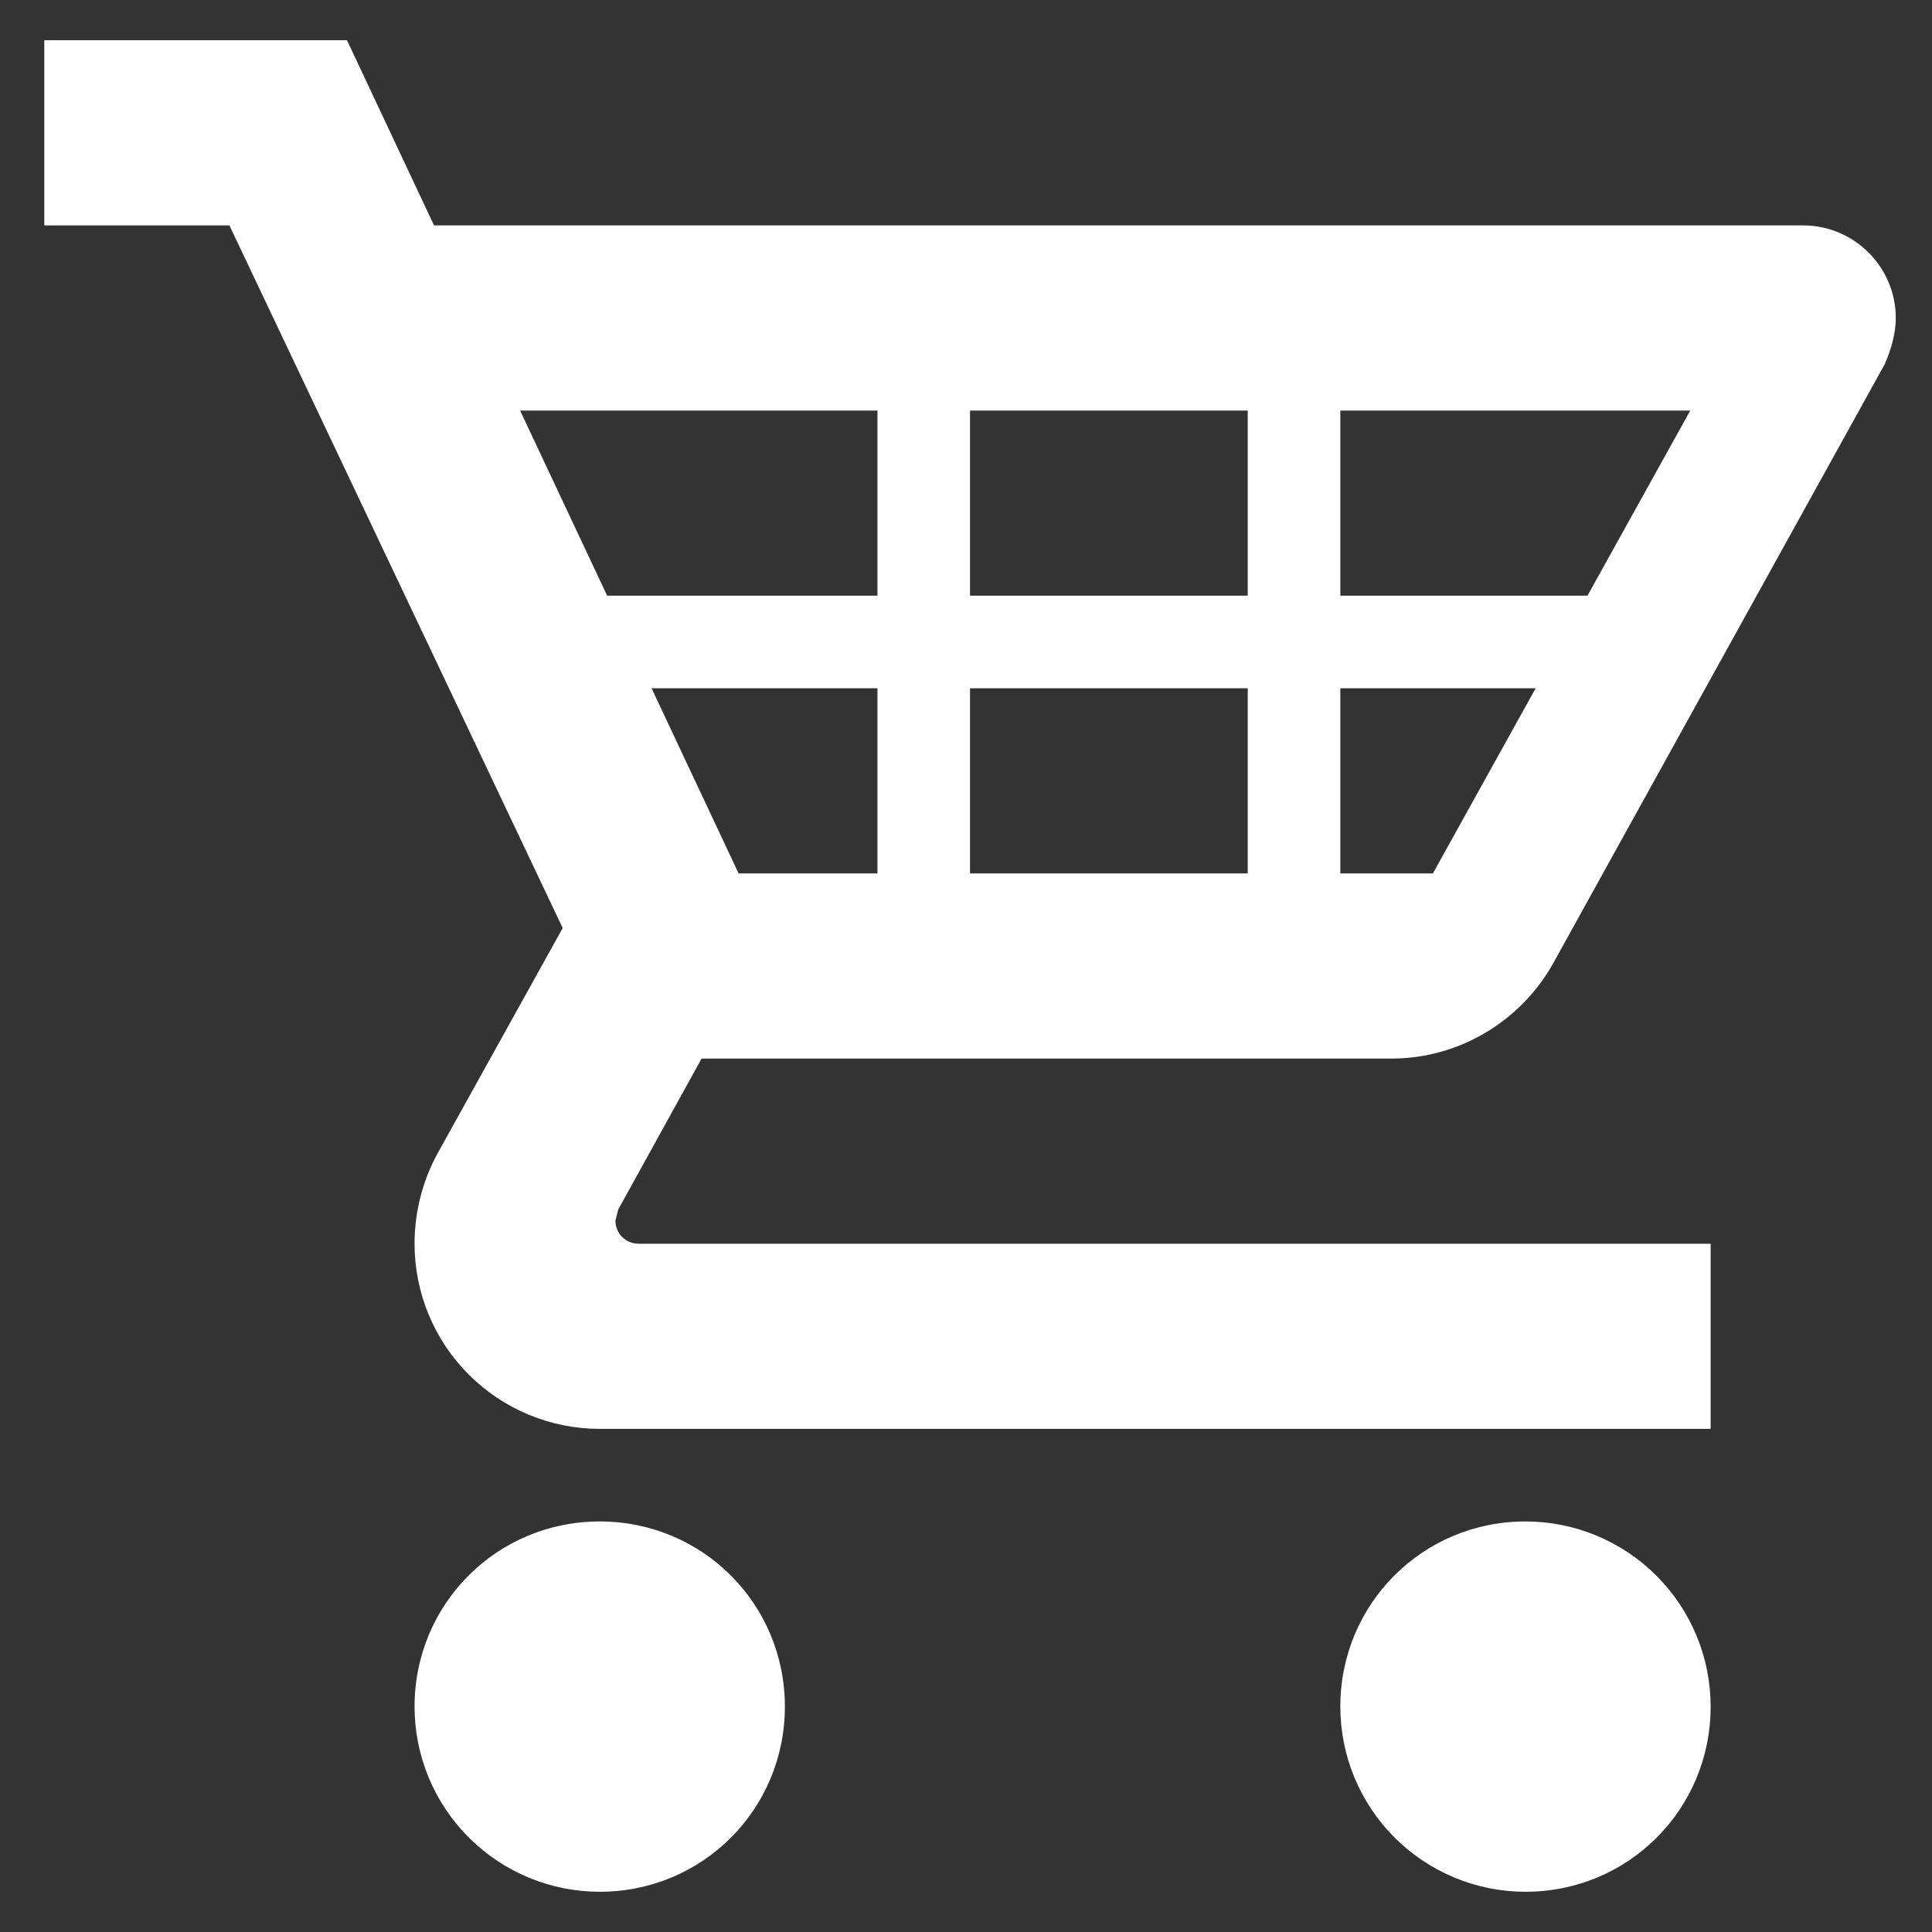 <svg width="40" height="40" viewBox="0 0 40 40" fill="none" xmlns="http://www.w3.org/2000/svg">
<rect x="0" y="0" width="40" height="40" fill="#333333" stroke="none"/>
<path d="M35.417 35.333C35.417 37.461 33.711 39.167 31.583 39.167C30.567 39.167 29.592 38.763 28.873 38.044C28.154 37.325 27.75 36.35 27.75 35.333C27.75 33.206 29.456 31.5 31.583 31.5C32.6 31.5 33.575 31.904 34.294 32.623C35.013 33.342 35.417 34.317 35.417 35.333ZM12.417 31.5C10.289 31.5 8.583 33.206 8.583 35.333C8.583 36.35 8.987 37.325 9.706 38.044C10.425 38.763 11.4 39.167 12.417 39.167C14.544 39.167 16.25 37.461 16.25 35.333C16.25 33.206 14.544 31.5 12.417 31.5ZM12.8 25.041L12.742 25.271C12.742 25.539 12.953 25.75 13.222 25.75H35.417V29.583H12.417C11.4 29.583 10.425 29.179 9.706 28.46C8.987 27.742 8.583 26.767 8.583 25.75C8.583 25.079 8.756 24.447 9.043 23.91L11.65 19.214L4.75 4.667H0.917V0.833H7.184L8.986 4.667H37.333C38.388 4.667 39.25 5.529 39.25 6.583C39.25 6.909 39.154 7.235 39.02 7.542L32.158 19.942C31.507 21.112 30.242 21.917 28.804 21.917H14.525L12.8 25.041ZM15.292 18.083H18.167V14.25H13.49L15.292 18.083ZM20.083 14.25V18.083H25.833V14.25H20.083ZM25.833 12.333V8.5H20.083V12.333H25.833ZM31.794 14.25H27.75V18.083H29.667L31.794 14.25ZM34.995 8.5H27.75V12.333H32.867L34.995 8.5ZM10.768 8.5L12.57 12.333H18.167V8.5H10.768Z" fill="white"/>
</svg>
